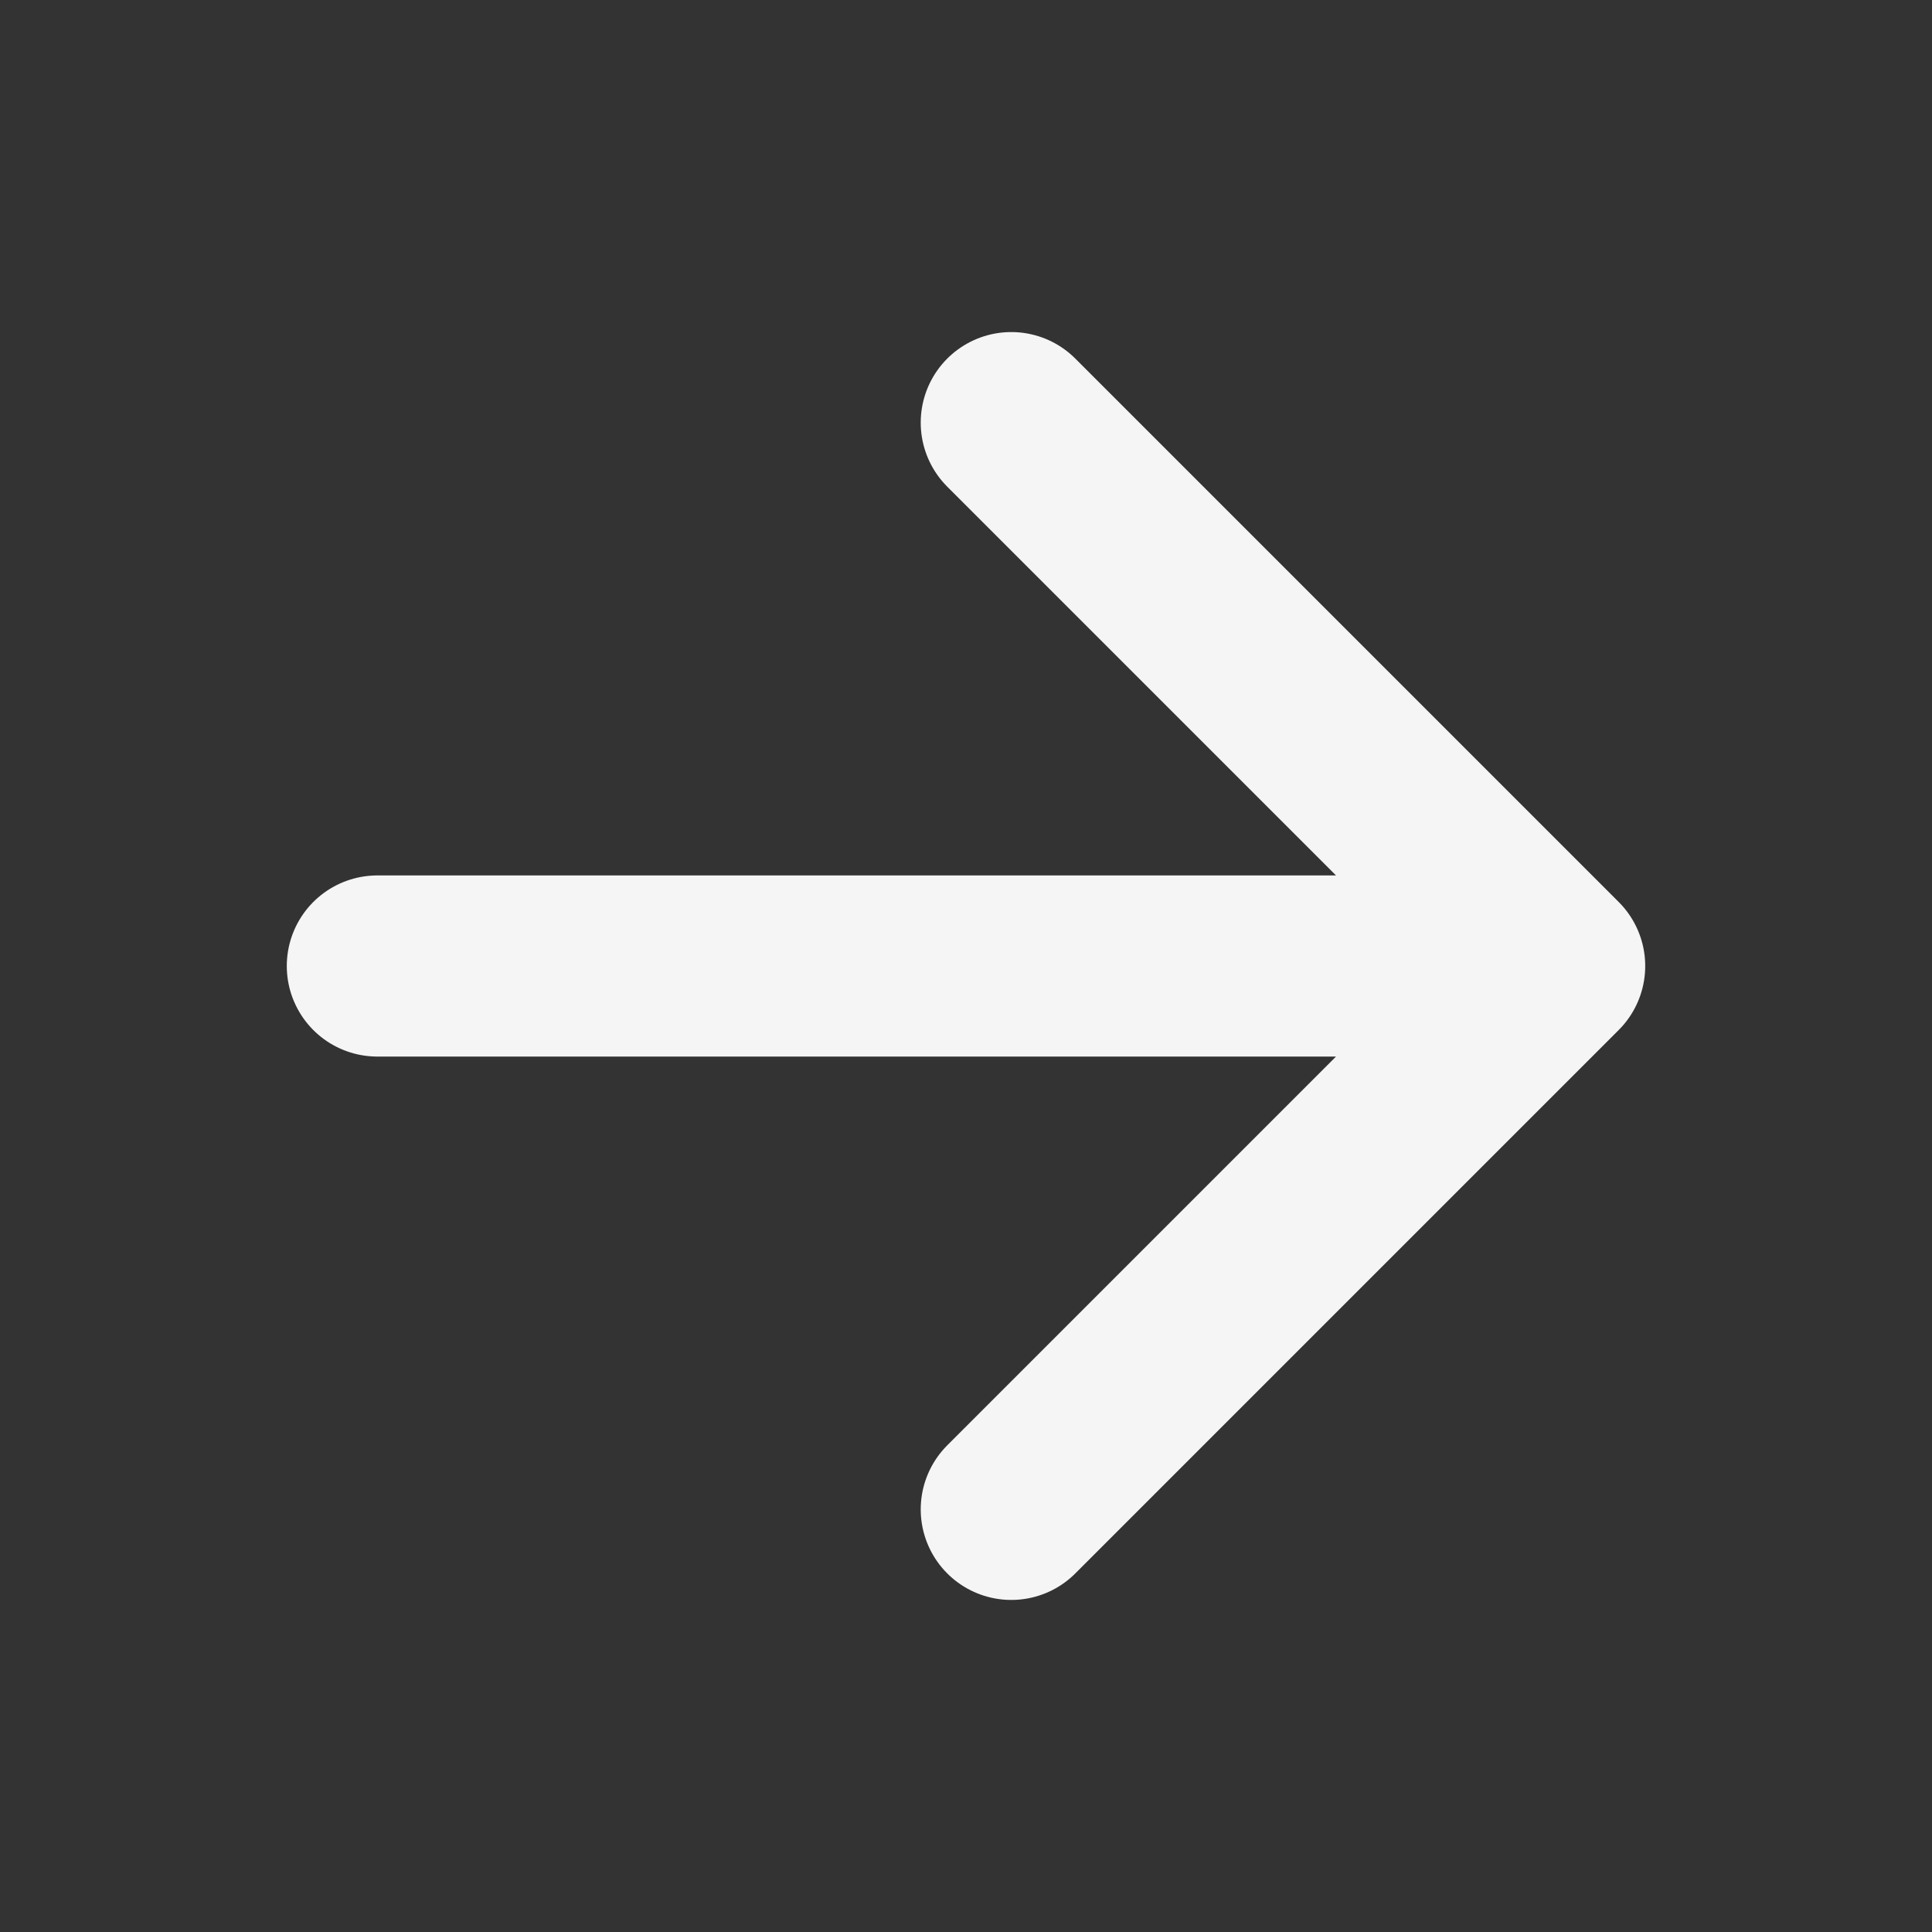 <svg xmlns="http://www.w3.org/2000/svg" class="ionicon" viewBox="0 0 512 512"><rect x="0" y="0" width="512" height="512" fill="#333333" stroke="none"/><path fill="none" stroke="#f5f5f5" stroke-linecap="round" stroke-linejoin="round" stroke-width="48" d="M268 112l144 144-144 144M392 256H100"/></svg>